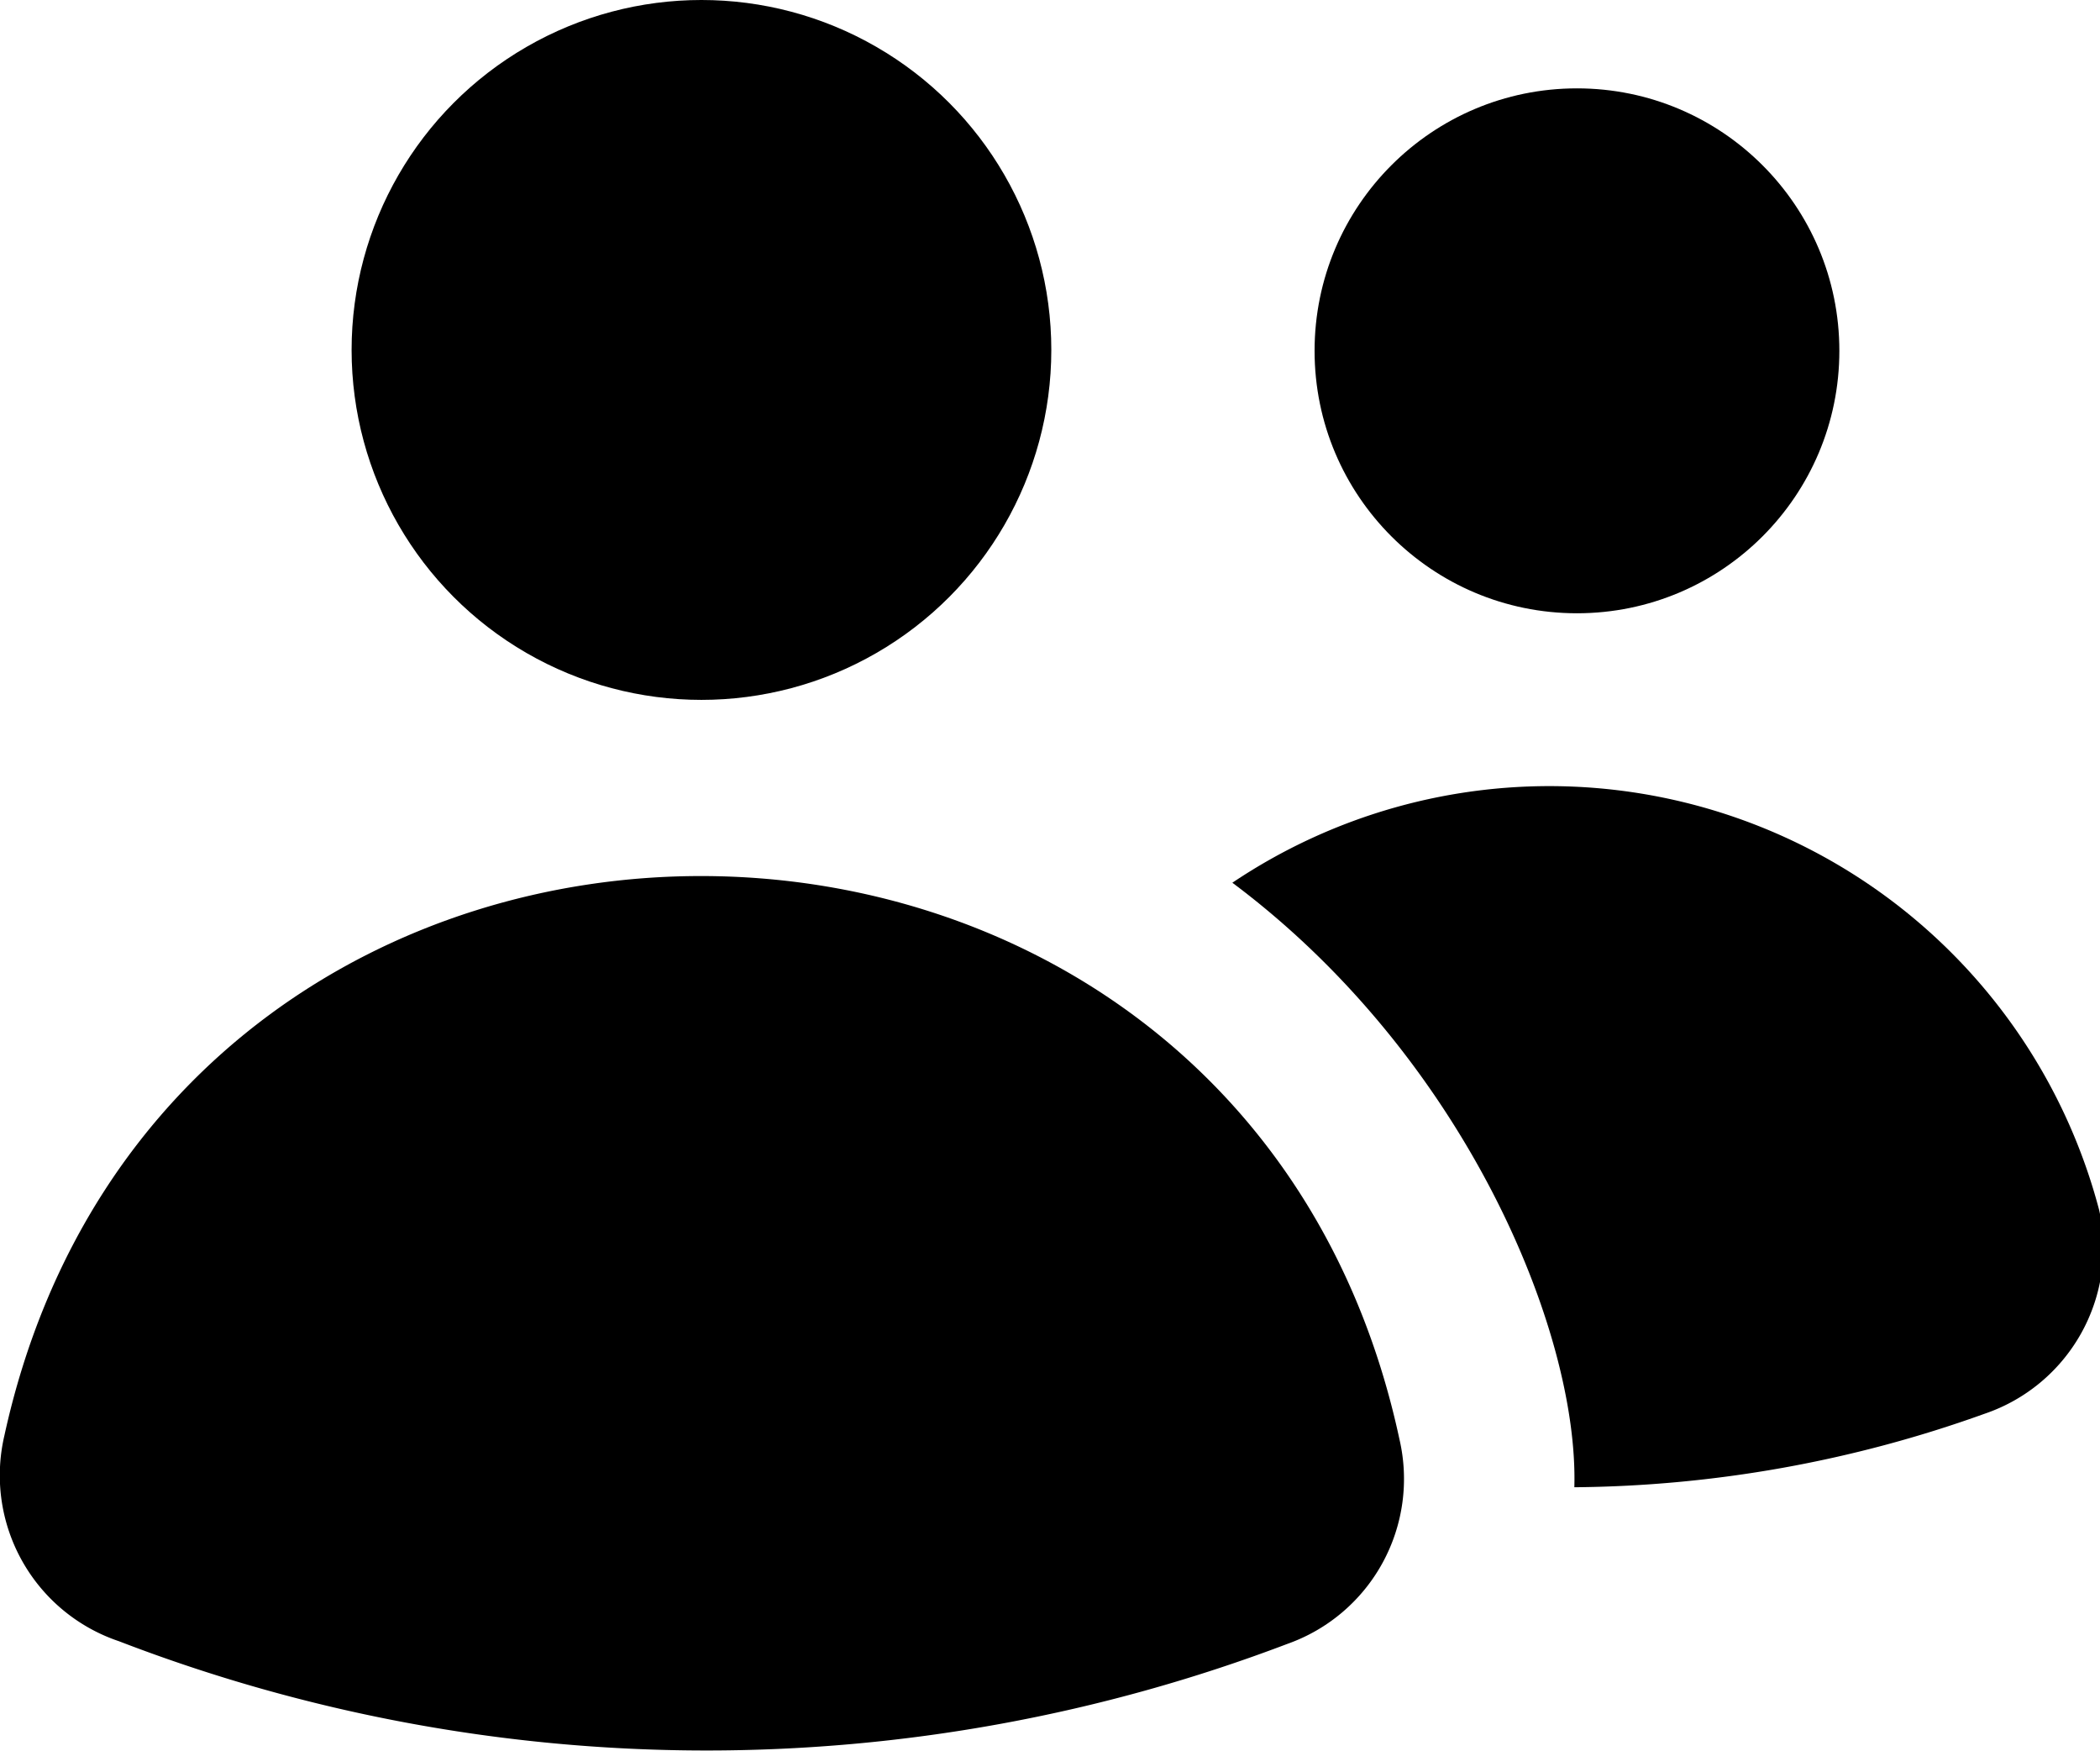 <?xml version="1.0" ?><svg viewBox="0 0 24.01 20.01" xmlns="http://www.w3.org/2000/svg"><title/><g data-name="Layer 2" id="Layer_2"><g id="Icon"><circle cx="18.03" cy="4.01" r="3"/><path d="M22.69,16.16A14.19,14.19,0,0,1,18,17c.05-1.79-1.26-4.93-3.91-6.91A6.5,6.5,0,0,1,24,13.83,2,2,0,0,1,22.69,16.16Z"/><path d="M14.72,18.79A2,2,0,0,0,16,16.45C14.16,7.89,1.92,7.86.05,16.41a2,2,0,0,0,1.31,2.35A18.7,18.7,0,0,0,14.72,18.79Z"/><circle cx="8.02" cy="4" r="4"/></g></g></svg>